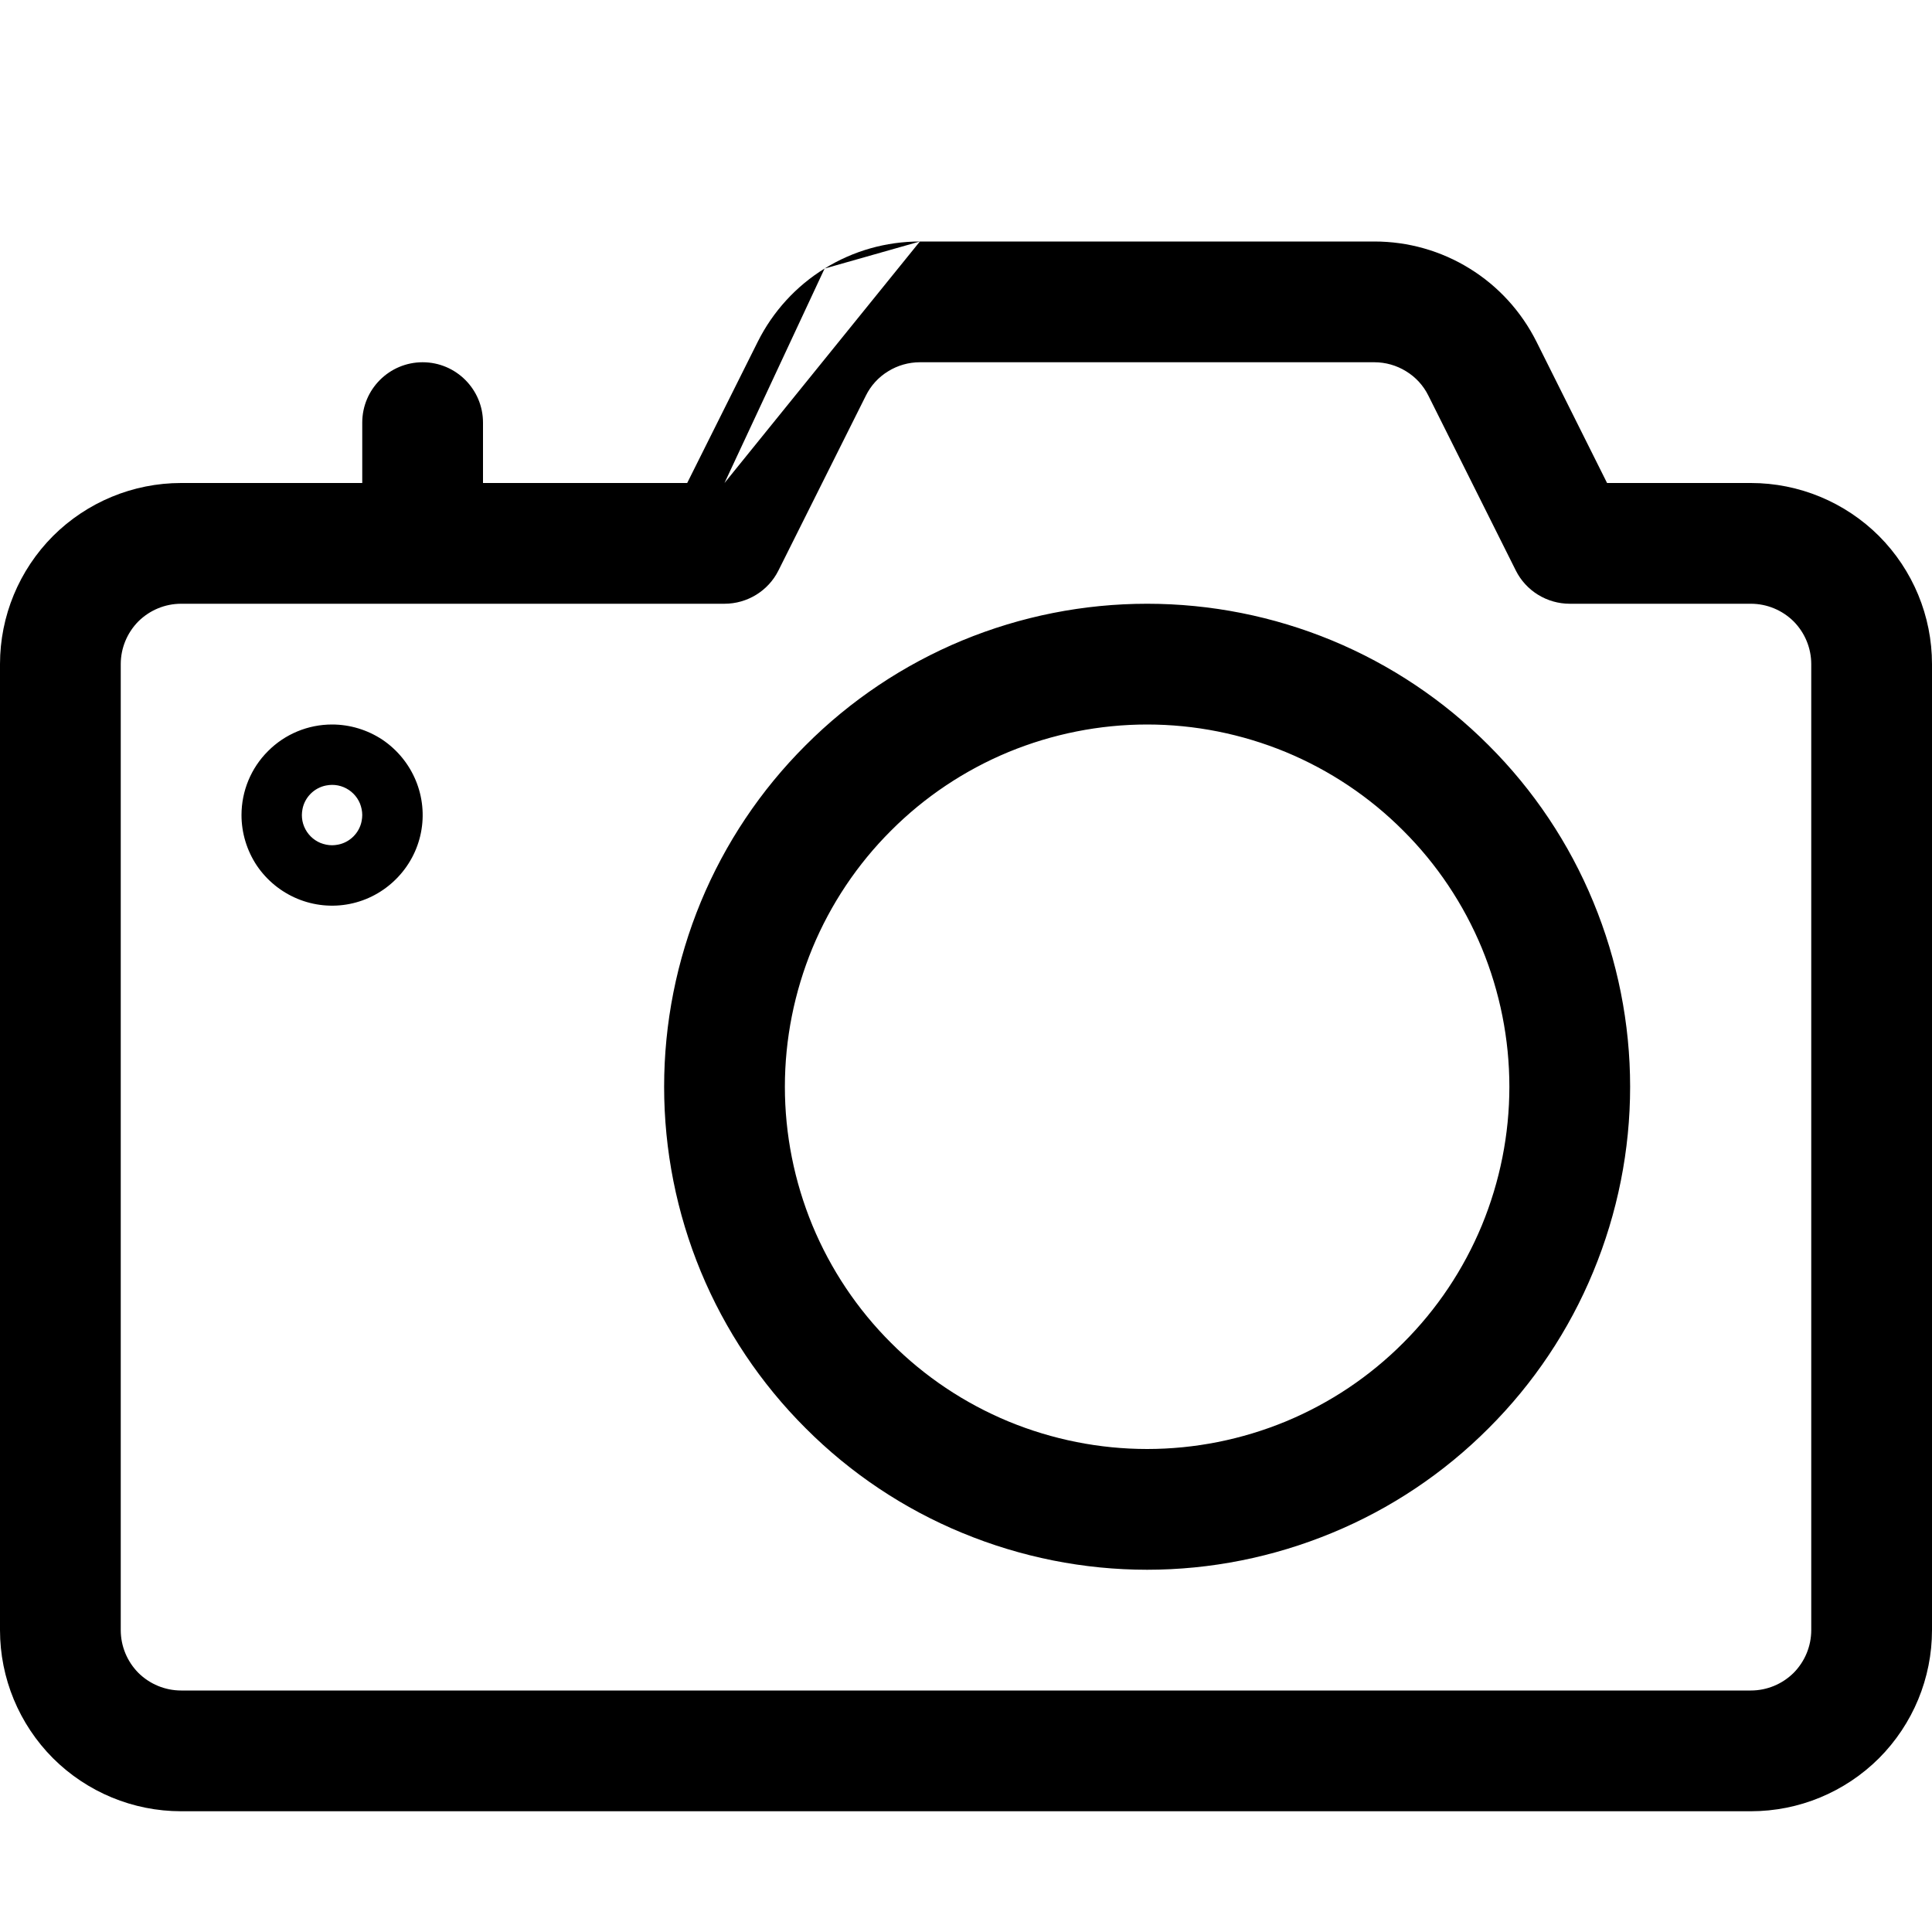 <svg width="16" height="16" viewBox="0 0 16 16" fill="none" xmlns="http://www.w3.org/2000/svg">
<path fill-rule="evenodd" clip-rule="evenodd" d="M7.618 2C7.339 2 7.066 2.077 6.829 2.224ZM7.618 3C7.525 3 7.434 3.026 7.355 3.075C7.276 3.123 7.212 3.193 7.171 3.276L6.447 4.724C6.363 4.893 6.189 5 6 5H1.5C1.367 5 1.24 5.053 1.146 5.146C1.053 5.24 1 5.367 1 5.5V13.5C1 13.633 1.053 13.76 1.146 13.854C1.24 13.947 1.367 14 1.5 14H14.5C14.633 14 14.76 13.947 14.854 13.854C14.947 13.76 15 13.633 15 13.5V5.5C15 5.367 14.947 5.24 14.854 5.146C14.76 5.053 14.633 5 14.5 5H13C12.811 5 12.637 4.893 12.553 4.724L11.829 3.276C11.788 3.193 11.724 3.123 11.645 3.075C11.566 3.026 11.475 3 11.382 3H7.618ZM6 4H4V3.5C4 3.224 3.776 3 3.5 3C3.224 3 3 3.224 3 3.5V4H1.5C1.102 4 0.721 4.158 0.439 4.439C0.158 4.721 0 5.102 0 5.5V13.5C0 13.898 0.158 14.279 0.439 14.561C0.721 14.842 1.102 15 1.5 15H14.5C14.898 15 15.279 14.842 15.561 14.561C15.842 14.279 16 13.898 16 13.5V5.5C16 5.102 15.842 4.721 15.561 4.439C15.279 4.158 14.898 4 14.5 4H13.309L12.724 2.829C12.599 2.58 12.408 2.37 12.171 2.224C11.934 2.077 11.661 2 11.382 2H7.618M6 4H5.691L6.276 2.829C6.401 2.58 6.592 2.37 6.829 2.224M7.969 5.304C8.455 5.103 8.975 5 9.5 5C10.025 5 10.545 5.103 11.031 5.304C11.516 5.505 11.957 5.8 12.328 6.172C12.7 6.543 12.995 6.984 13.195 7.469C13.396 7.955 13.5 8.475 13.5 9C13.5 9.525 13.396 10.045 13.195 10.531C12.995 11.016 12.7 11.457 12.328 11.828C11.957 12.2 11.516 12.495 11.031 12.695C10.545 12.896 10.025 13 9.5 13C8.975 13 8.455 12.896 7.969 12.695C7.484 12.495 7.043 12.2 6.672 11.828C6.3 11.457 6.005 11.016 5.804 10.531C5.603 10.045 5.5 9.525 5.5 9C5.5 8.475 5.603 7.955 5.804 7.469C6.005 6.984 6.3 6.543 6.672 6.172C7.043 5.8 7.484 5.505 7.969 5.304ZM9.5 6C9.106 6 8.716 6.078 8.352 6.228C7.988 6.379 7.657 6.6 7.379 6.879C7.1 7.157 6.879 7.488 6.728 7.852C6.578 8.216 6.5 8.606 6.5 9C6.5 9.394 6.578 9.784 6.728 10.148C6.879 10.512 7.1 10.843 7.379 11.121C7.657 11.4 7.988 11.621 8.352 11.772C8.716 11.922 9.106 12 9.5 12C9.894 12 10.284 11.922 10.648 11.772C11.012 11.621 11.343 11.4 11.621 11.121C11.9 10.843 12.121 10.512 12.272 10.148C12.422 9.784 12.5 9.394 12.5 9C12.5 8.606 12.422 8.216 12.272 7.852C12.121 7.488 11.9 7.157 11.621 6.879C11.343 6.6 11.012 6.379 10.648 6.228C10.284 6.078 9.894 6 9.5 6ZM2.799 6.995C2.847 6.986 2.892 6.962 2.927 6.927C2.962 6.892 2.986 6.847 2.995 6.799C2.998 6.783 3 6.766 3 6.75C3 6.717 2.993 6.685 2.981 6.654C2.975 6.639 2.967 6.625 2.958 6.611C2.94 6.584 2.916 6.56 2.889 6.542C2.875 6.533 2.861 6.525 2.846 6.519C2.815 6.506 2.783 6.5 2.75 6.5C2.734 6.5 2.717 6.502 2.701 6.505C2.653 6.514 2.608 6.538 2.573 6.573C2.538 6.608 2.514 6.653 2.505 6.701C2.502 6.717 2.5 6.734 2.5 6.75C2.5 6.783 2.506 6.815 2.519 6.846C2.525 6.861 2.533 6.875 2.542 6.889C2.56 6.916 2.584 6.94 2.611 6.958C2.625 6.967 2.639 6.975 2.654 6.981C2.685 6.993 2.717 7 2.75 7C2.767 7 2.783 6.998 2.799 6.995ZM2.22 6.22C2.36 6.079 2.551 6 2.75 6C2.898 6 3.043 6.044 3.167 6.126C3.29 6.209 3.386 6.326 3.443 6.463C3.5 6.6 3.515 6.751 3.486 6.896C3.457 7.042 3.385 7.175 3.28 7.28C3.175 7.385 3.042 7.457 2.896 7.486C2.751 7.515 2.6 7.5 2.463 7.443C2.326 7.386 2.209 7.29 2.126 7.167C2.044 7.043 2 6.898 2 6.75C2 6.551 2.079 6.36 2.22 6.22Z" fill="black"/>
</svg>
